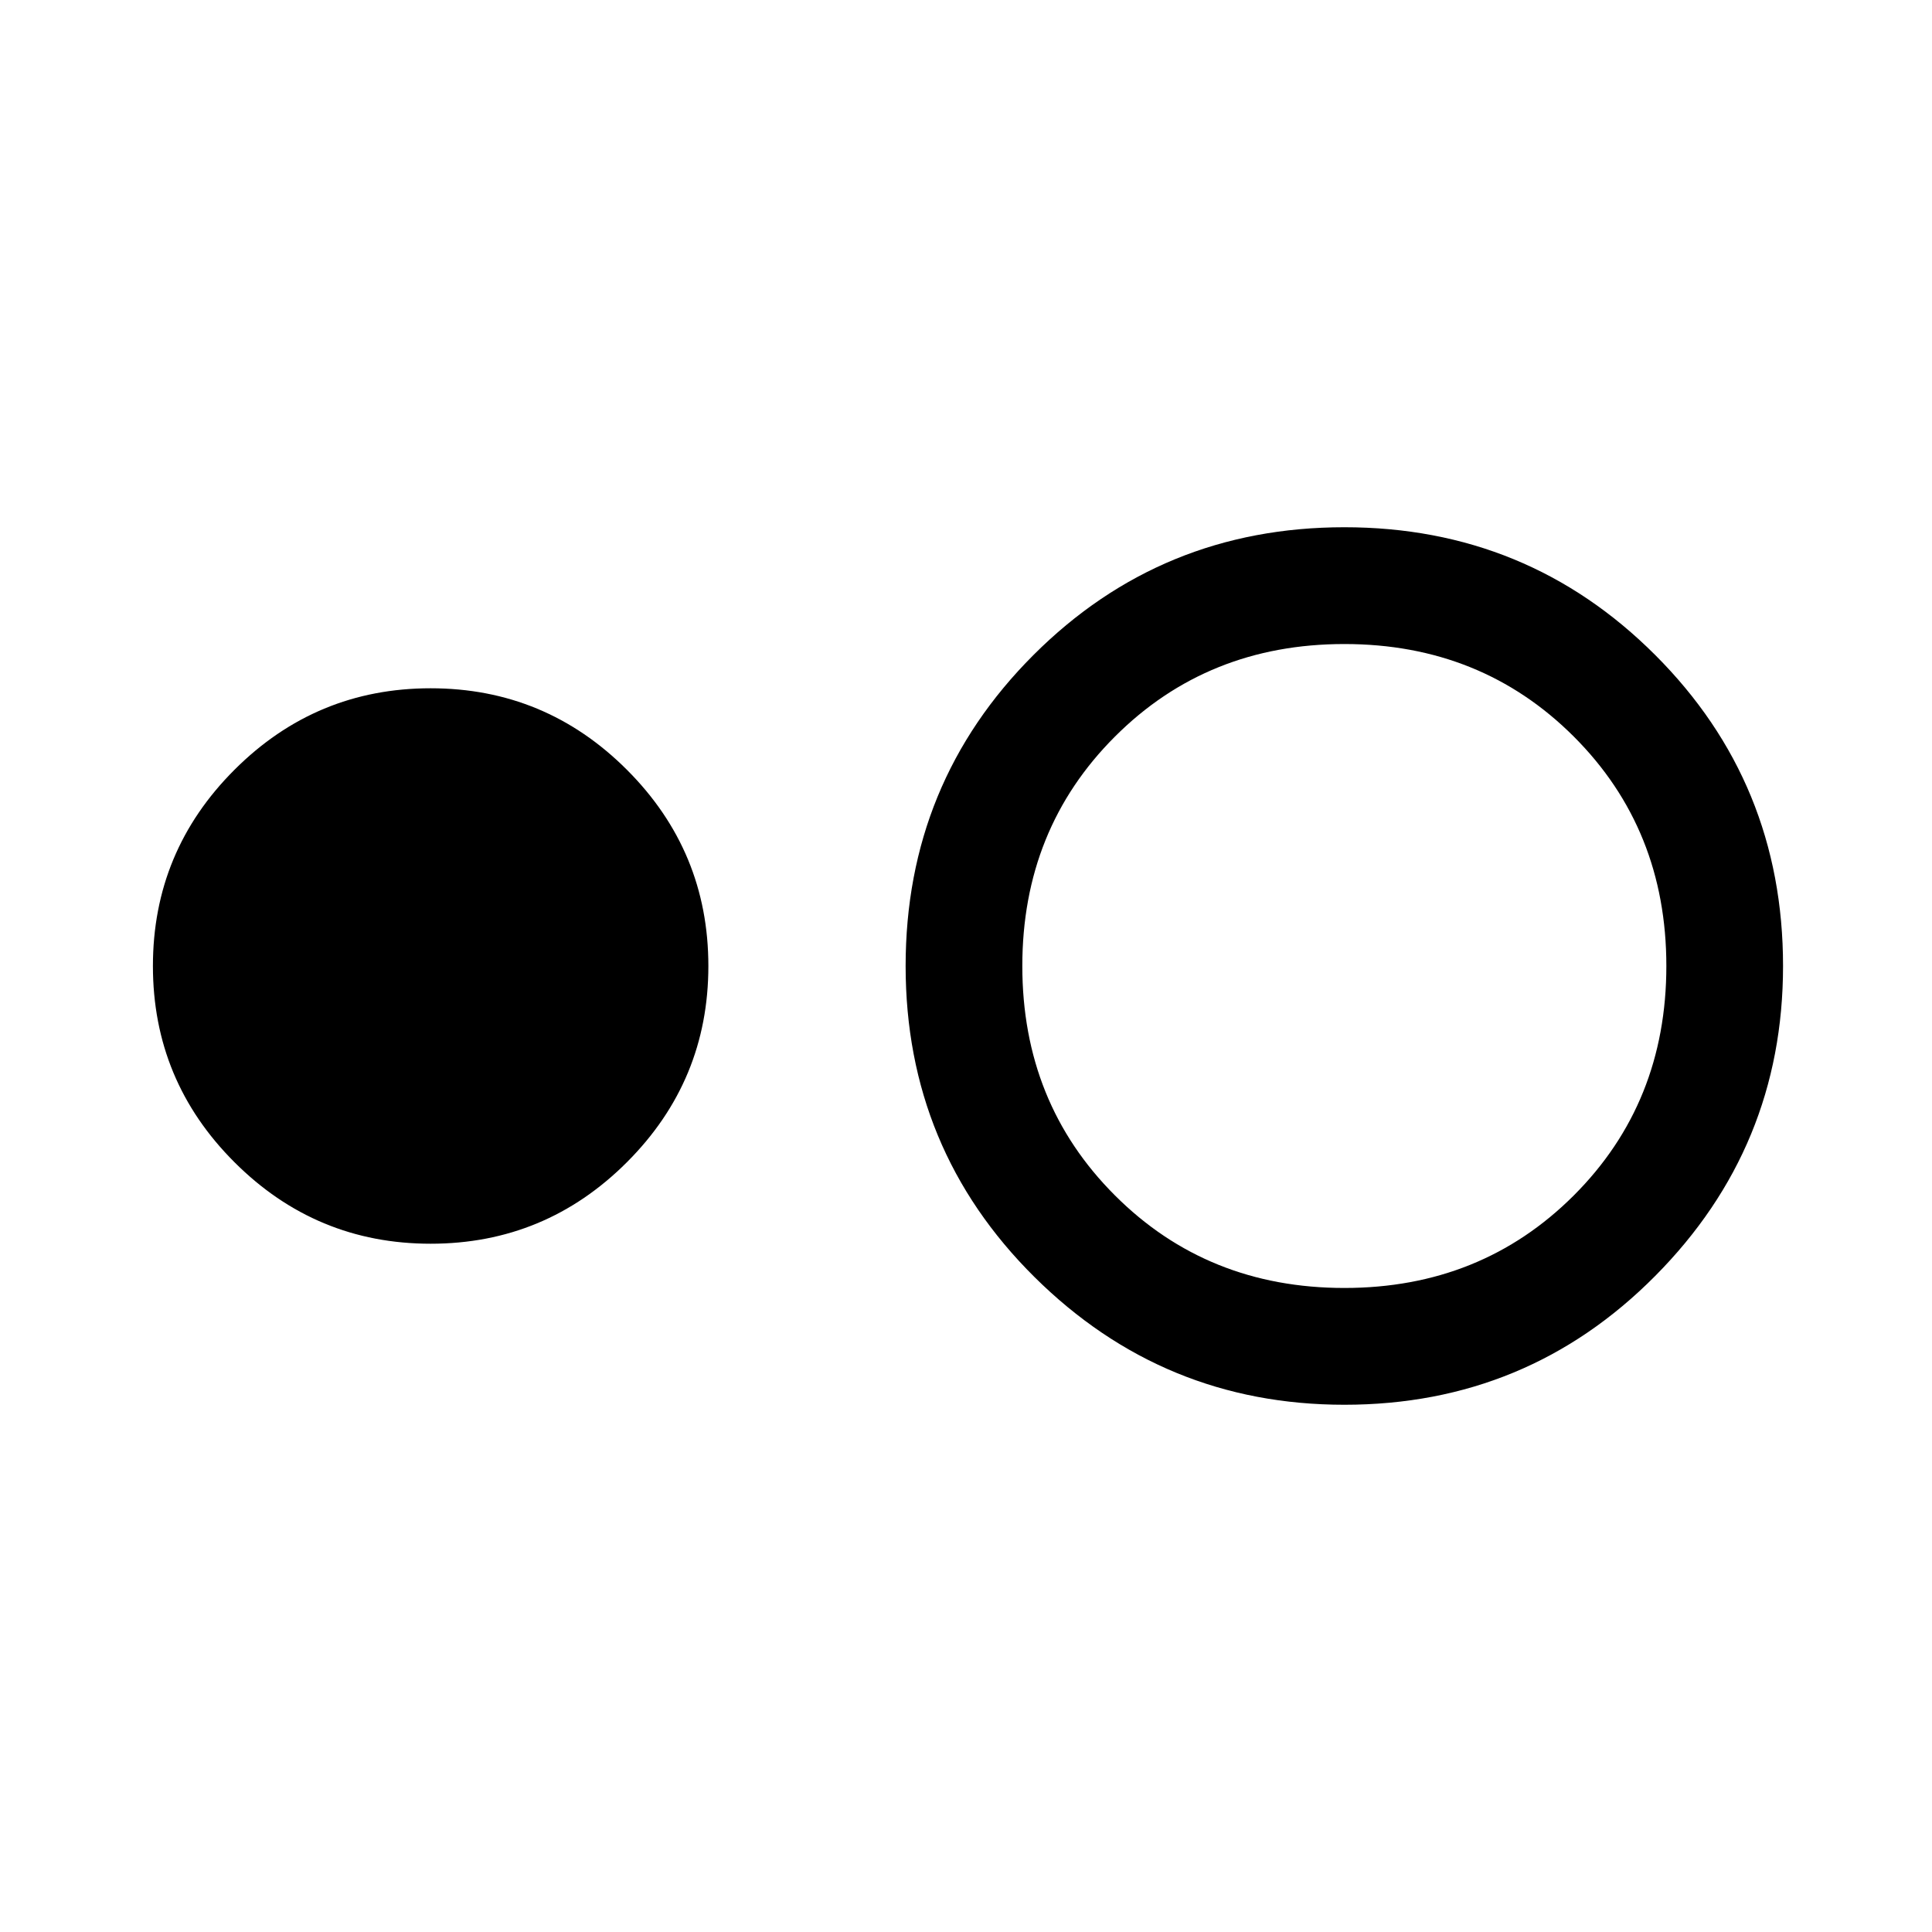 <svg xmlns="http://www.w3.org/2000/svg" height="20" width="20"><path d="M4.458 12.875Q3.271 12.875 2.427 12.031Q1.583 11.188 1.583 10Q1.583 8.812 2.427 7.969Q3.271 7.125 4.458 7.125Q5.646 7.125 6.49 7.969Q7.333 8.812 7.333 10Q7.333 11.188 6.49 12.031Q5.646 12.875 4.458 12.875ZM13.917 14.542Q12.042 14.542 10.708 13.219Q9.375 11.896 9.375 10Q9.375 8.104 10.698 6.781Q12.021 5.458 13.917 5.458Q15.812 5.458 17.135 6.781Q18.458 8.104 18.458 10Q18.458 11.875 17.135 13.208Q15.812 14.542 13.917 14.542ZM13.917 13.333Q15.333 13.333 16.292 12.375Q17.25 11.417 17.25 10Q17.25 8.583 16.292 7.625Q15.333 6.667 13.917 6.667Q12.5 6.667 11.542 7.625Q10.583 8.583 10.583 10Q10.583 11.417 11.542 12.375Q12.5 13.333 13.917 13.333Z"/></svg>